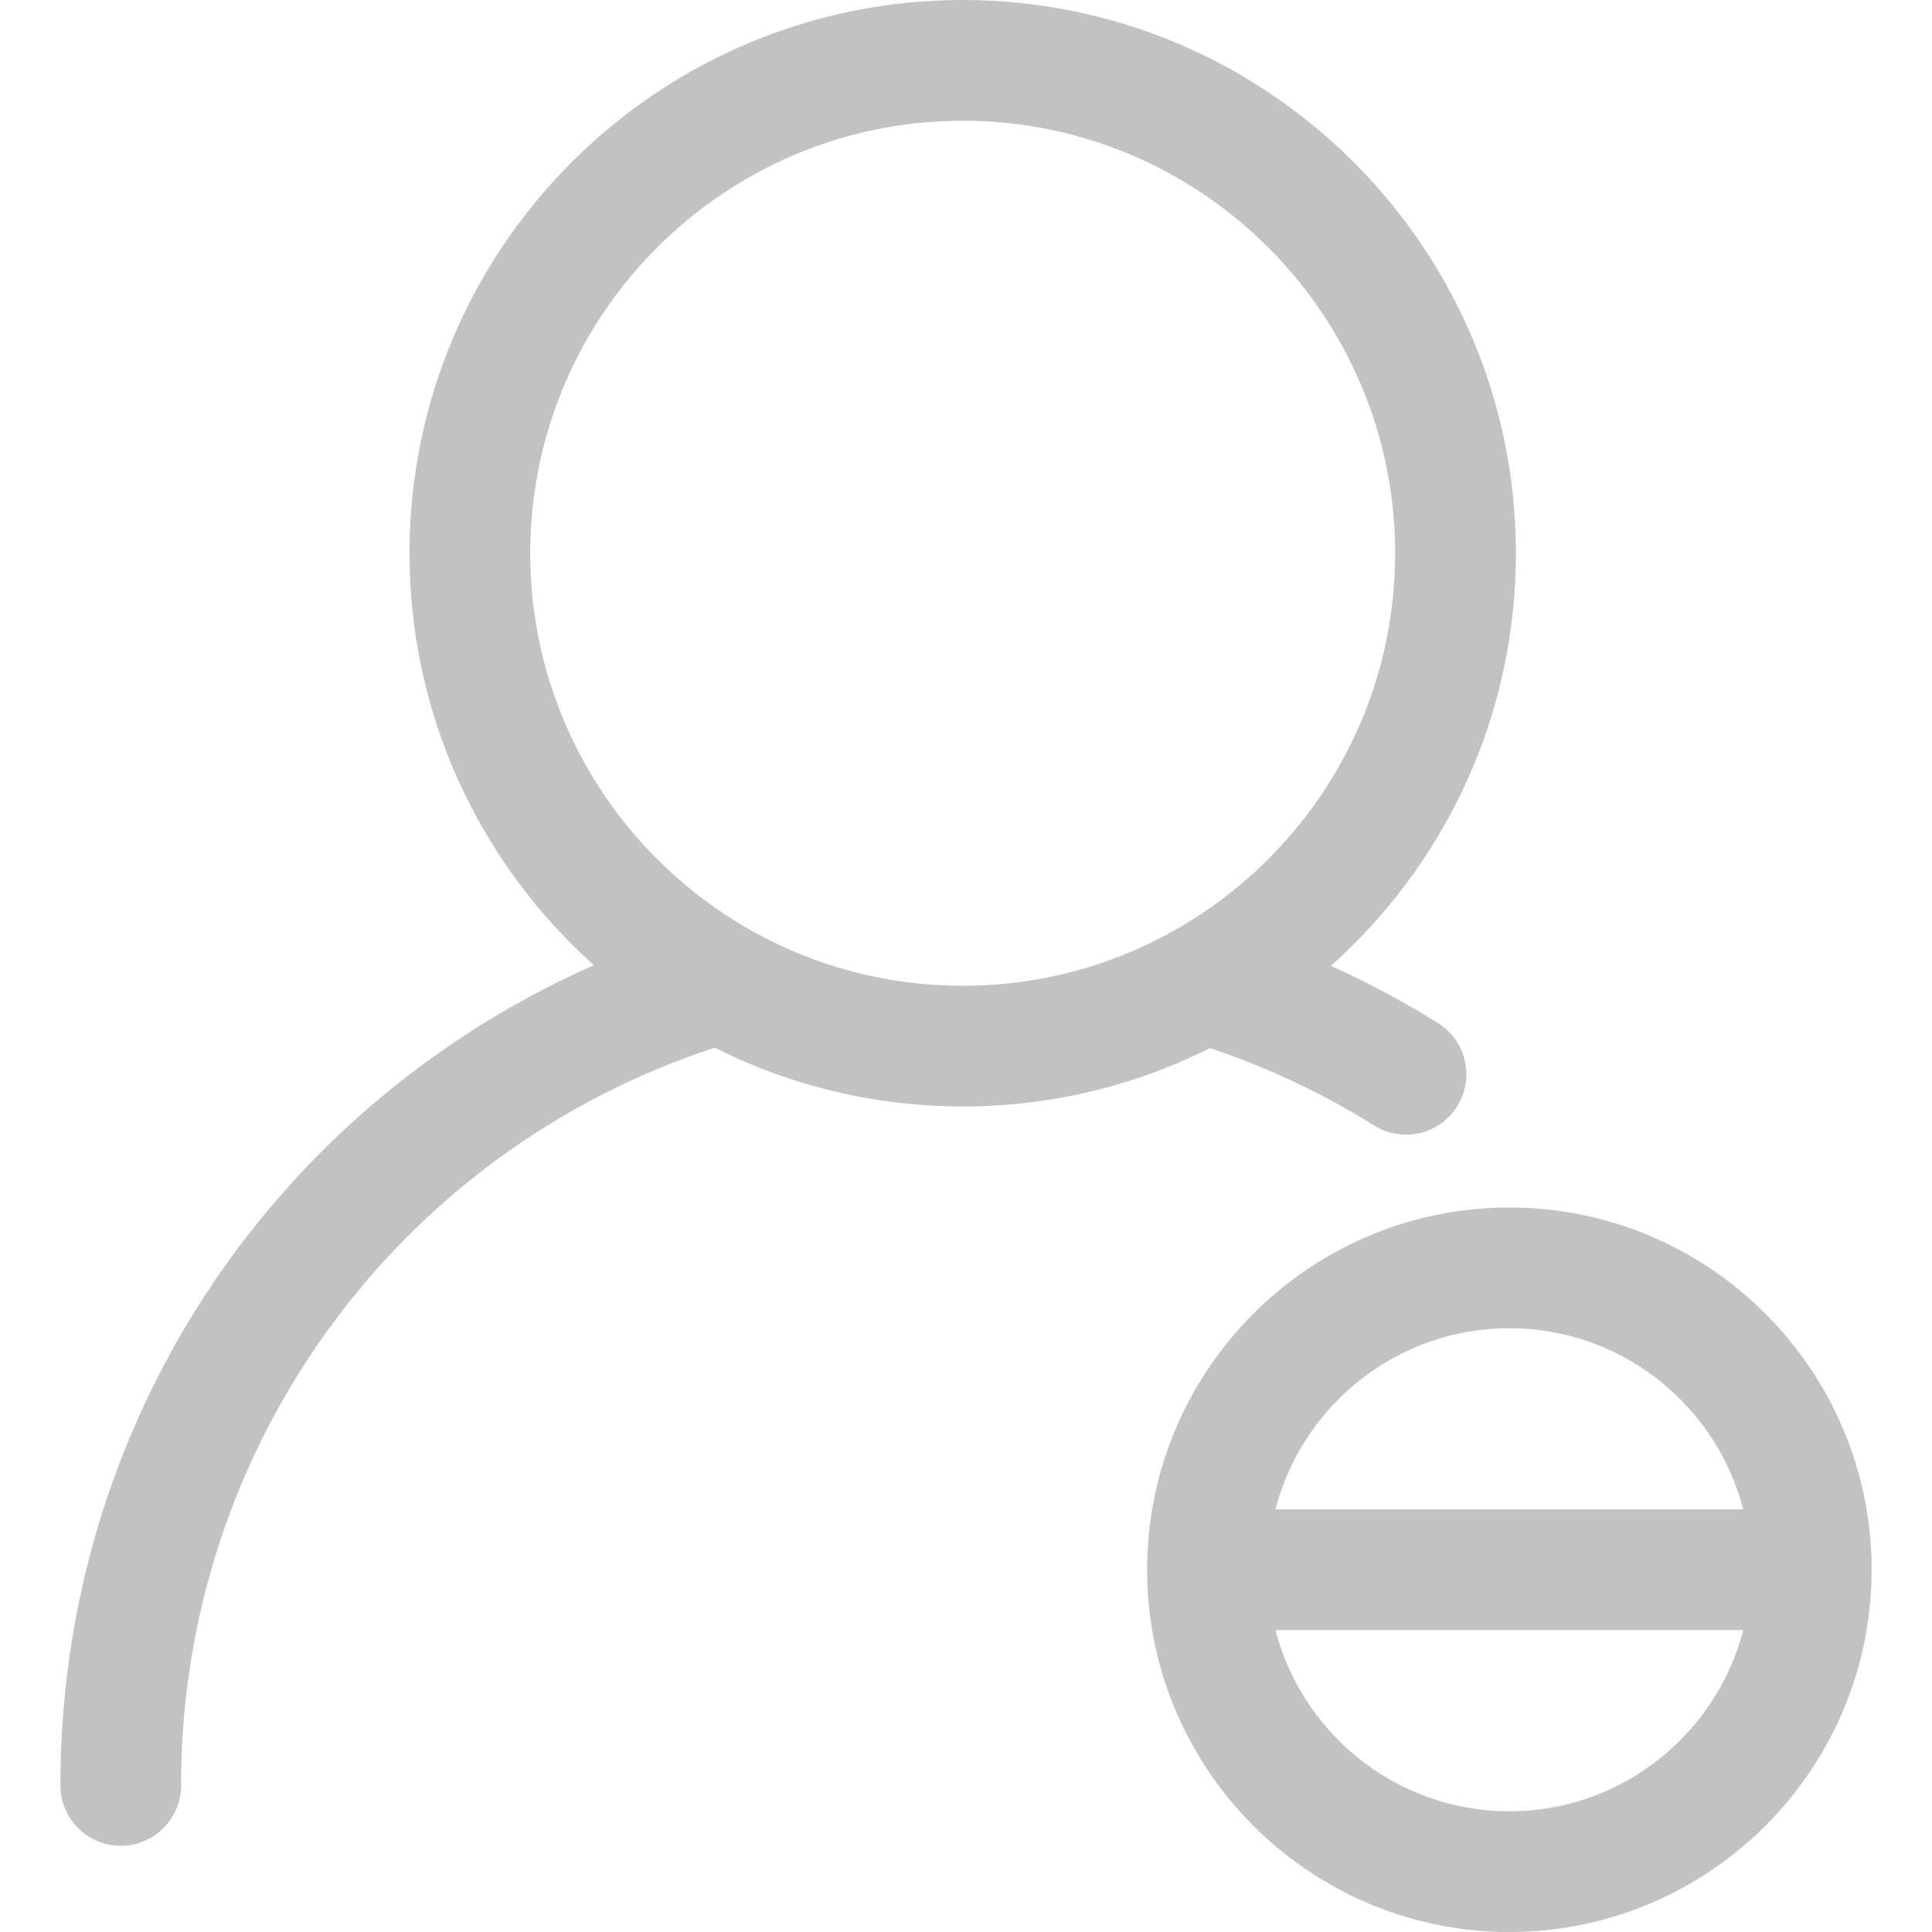 <svg width="24" height="24" viewBox="0 0 24 24" fill="none" xmlns="http://www.w3.org/2000/svg">
<g clip-path="url(#clip0_2640_11773)">
<path d="M21.624 20.25H15.471C15.273 20.25 15.082 20.171 14.941 20.03C14.8 19.89 14.721 19.699 14.721 19.5C14.721 19.301 14.8 19.11 14.941 18.97C15.082 18.829 15.273 18.75 15.471 18.75H21.624C21.823 18.75 22.014 18.829 22.155 18.97C22.295 19.11 22.374 19.301 22.374 19.5C22.374 19.699 22.295 19.89 22.155 20.03C22.014 20.171 21.823 20.25 21.624 20.25ZM11.96 13.745C8.171 13.745 5.087 10.662 5.087 6.872C5.087 3.081 8.169 0 11.96 0C15.75 0 18.831 3.083 18.831 6.873C18.831 10.664 15.749 13.745 11.96 13.745ZM11.96 1.5C8.997 1.5 6.587 3.909 6.587 6.873C6.587 9.837 8.997 12.246 11.96 12.246C14.922 12.246 17.331 9.837 17.331 6.873C17.331 3.909 14.921 1.5 11.96 1.5Z" fill="#C2C2C2"/>
<path d="M17.468 14.095C17.327 14.095 17.189 14.056 17.07 13.981C16.361 13.538 15.598 13.19 14.799 12.945C14.609 12.886 14.45 12.754 14.357 12.579C14.265 12.403 14.245 12.197 14.304 12.007C14.332 11.913 14.379 11.825 14.442 11.748C14.504 11.672 14.582 11.609 14.669 11.563C14.756 11.517 14.852 11.488 14.95 11.479C15.048 11.47 15.147 11.481 15.242 11.511C16.164 11.795 17.045 12.198 17.863 12.709C18.002 12.796 18.108 12.924 18.166 13.076C18.224 13.228 18.232 13.395 18.187 13.551C18.142 13.708 18.048 13.846 17.918 13.944C17.788 14.042 17.63 14.095 17.468 14.095ZM1.5 22.929C1.301 22.929 1.11 22.85 0.97 22.709C0.829 22.569 0.75 22.378 0.75 22.179C0.75 17.245 3.93 12.958 8.664 11.511C8.759 11.479 8.86 11.466 8.96 11.474C9.06 11.481 9.157 11.509 9.246 11.555C9.335 11.601 9.414 11.664 9.479 11.741C9.543 11.818 9.591 11.907 9.621 12.003C9.65 12.098 9.66 12.199 9.649 12.299C9.639 12.399 9.609 12.495 9.56 12.583C9.512 12.671 9.447 12.748 9.368 12.81C9.289 12.873 9.199 12.918 9.102 12.945C7.117 13.54 5.378 14.761 4.144 16.425C2.909 18.089 2.245 20.107 2.25 22.179C2.25 22.378 2.171 22.569 2.03 22.709C1.89 22.85 1.699 22.929 1.5 22.929ZM18.75 24C16.269 24 14.25 21.981 14.25 19.5C14.25 17.019 16.269 15 18.75 15C21.231 15 23.25 17.019 23.25 19.5C23.25 21.981 21.231 24 18.75 24ZM18.75 16.5C17.096 16.5 15.75 17.845 15.75 19.5C15.75 21.154 17.096 22.5 18.75 22.5C20.404 22.5 21.75 21.154 21.75 19.5C21.75 17.845 20.404 16.5 18.75 16.5Z" fill="#C2C2C2"/>
</g>
<defs>
<clipPath id="clip0_2640_11773">
<rect width="24" height="24" fill="white"/>
</clipPath>
</defs>
</svg>
